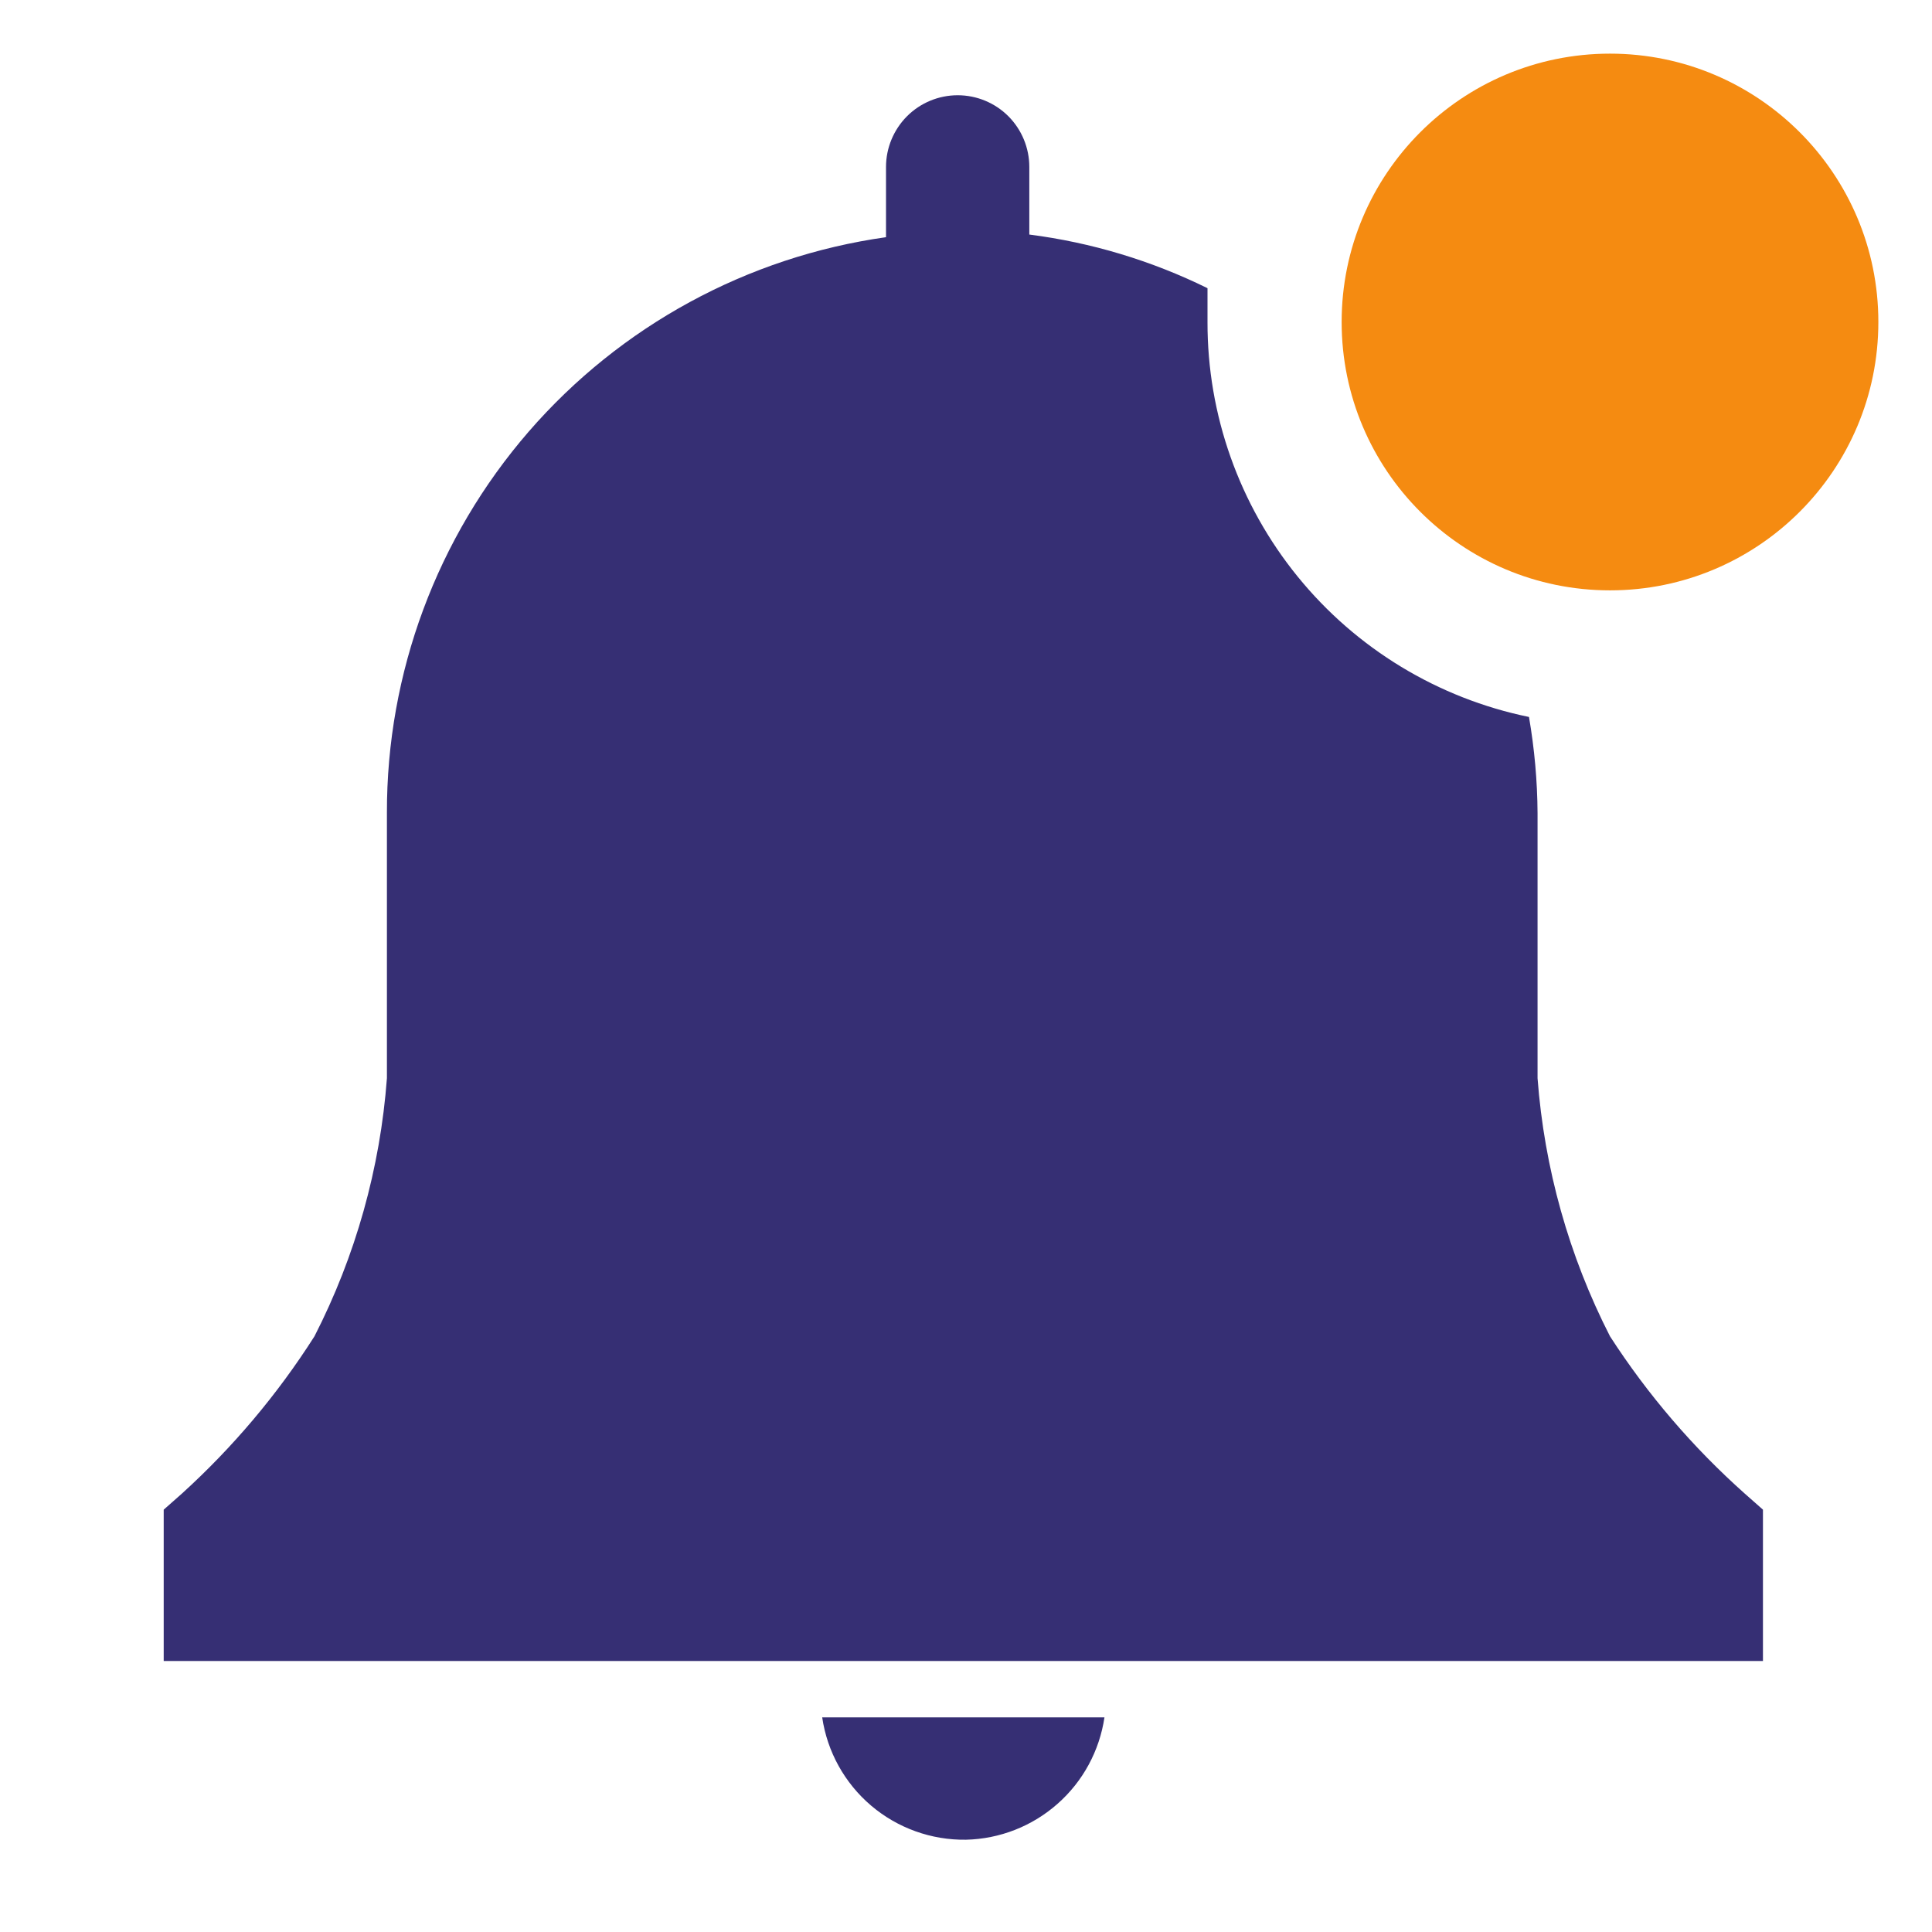 <svg xmlns="http://www.w3.org/2000/svg" width="30" height="30" fill="none" viewBox="0 0 30 30"><path fill="#362f74" d="M15 28.567C15.525 28.555 16.029 28.357 16.422 28.009C16.816 27.662 17.073 27.186 17.15 26.667H12.767C12.845 27.2 13.115 27.687 13.526 28.037C13.937 28.386 14.461 28.575 15 28.567Z"/><path fill="#362f74" d="M27.375 23.442L27.092 23.192C26.288 22.476 25.584 21.654 25 20.75C24.362 19.502 23.98 18.139 23.875 16.742V12.625C23.872 12.125 23.827 11.626 23.742 11.133C22.33 10.843 21.062 10.074 20.153 8.957C19.243 7.839 18.747 6.441 18.75 5V4.475C17.88 4.047 16.945 3.765 15.983 3.642V2.592C15.983 2.297 15.866 2.014 15.658 1.805C15.449 1.596 15.166 1.479 14.871 1.479C14.576 1.479 14.293 1.596 14.084 1.805C13.876 2.014 13.758 2.297 13.758 2.592V3.683C11.605 3.987 9.634 5.06 8.209 6.703C6.785 8.347 6.003 10.45 6.008 12.625V16.742C5.904 18.139 5.522 19.502 4.883 20.75C4.309 21.652 3.617 22.473 2.825 23.192L2.542 23.442V25.792H27.375V23.442Z"/><path fill="#F58B11" d="M25 9.167C27.301 9.167 29.167 7.301 29.167 5C29.167 2.699 27.301 0.833 25 0.833C22.699 0.833 20.833 2.699 20.833 5C20.833 7.301 22.699 9.167 25 9.167Z"/></svg>